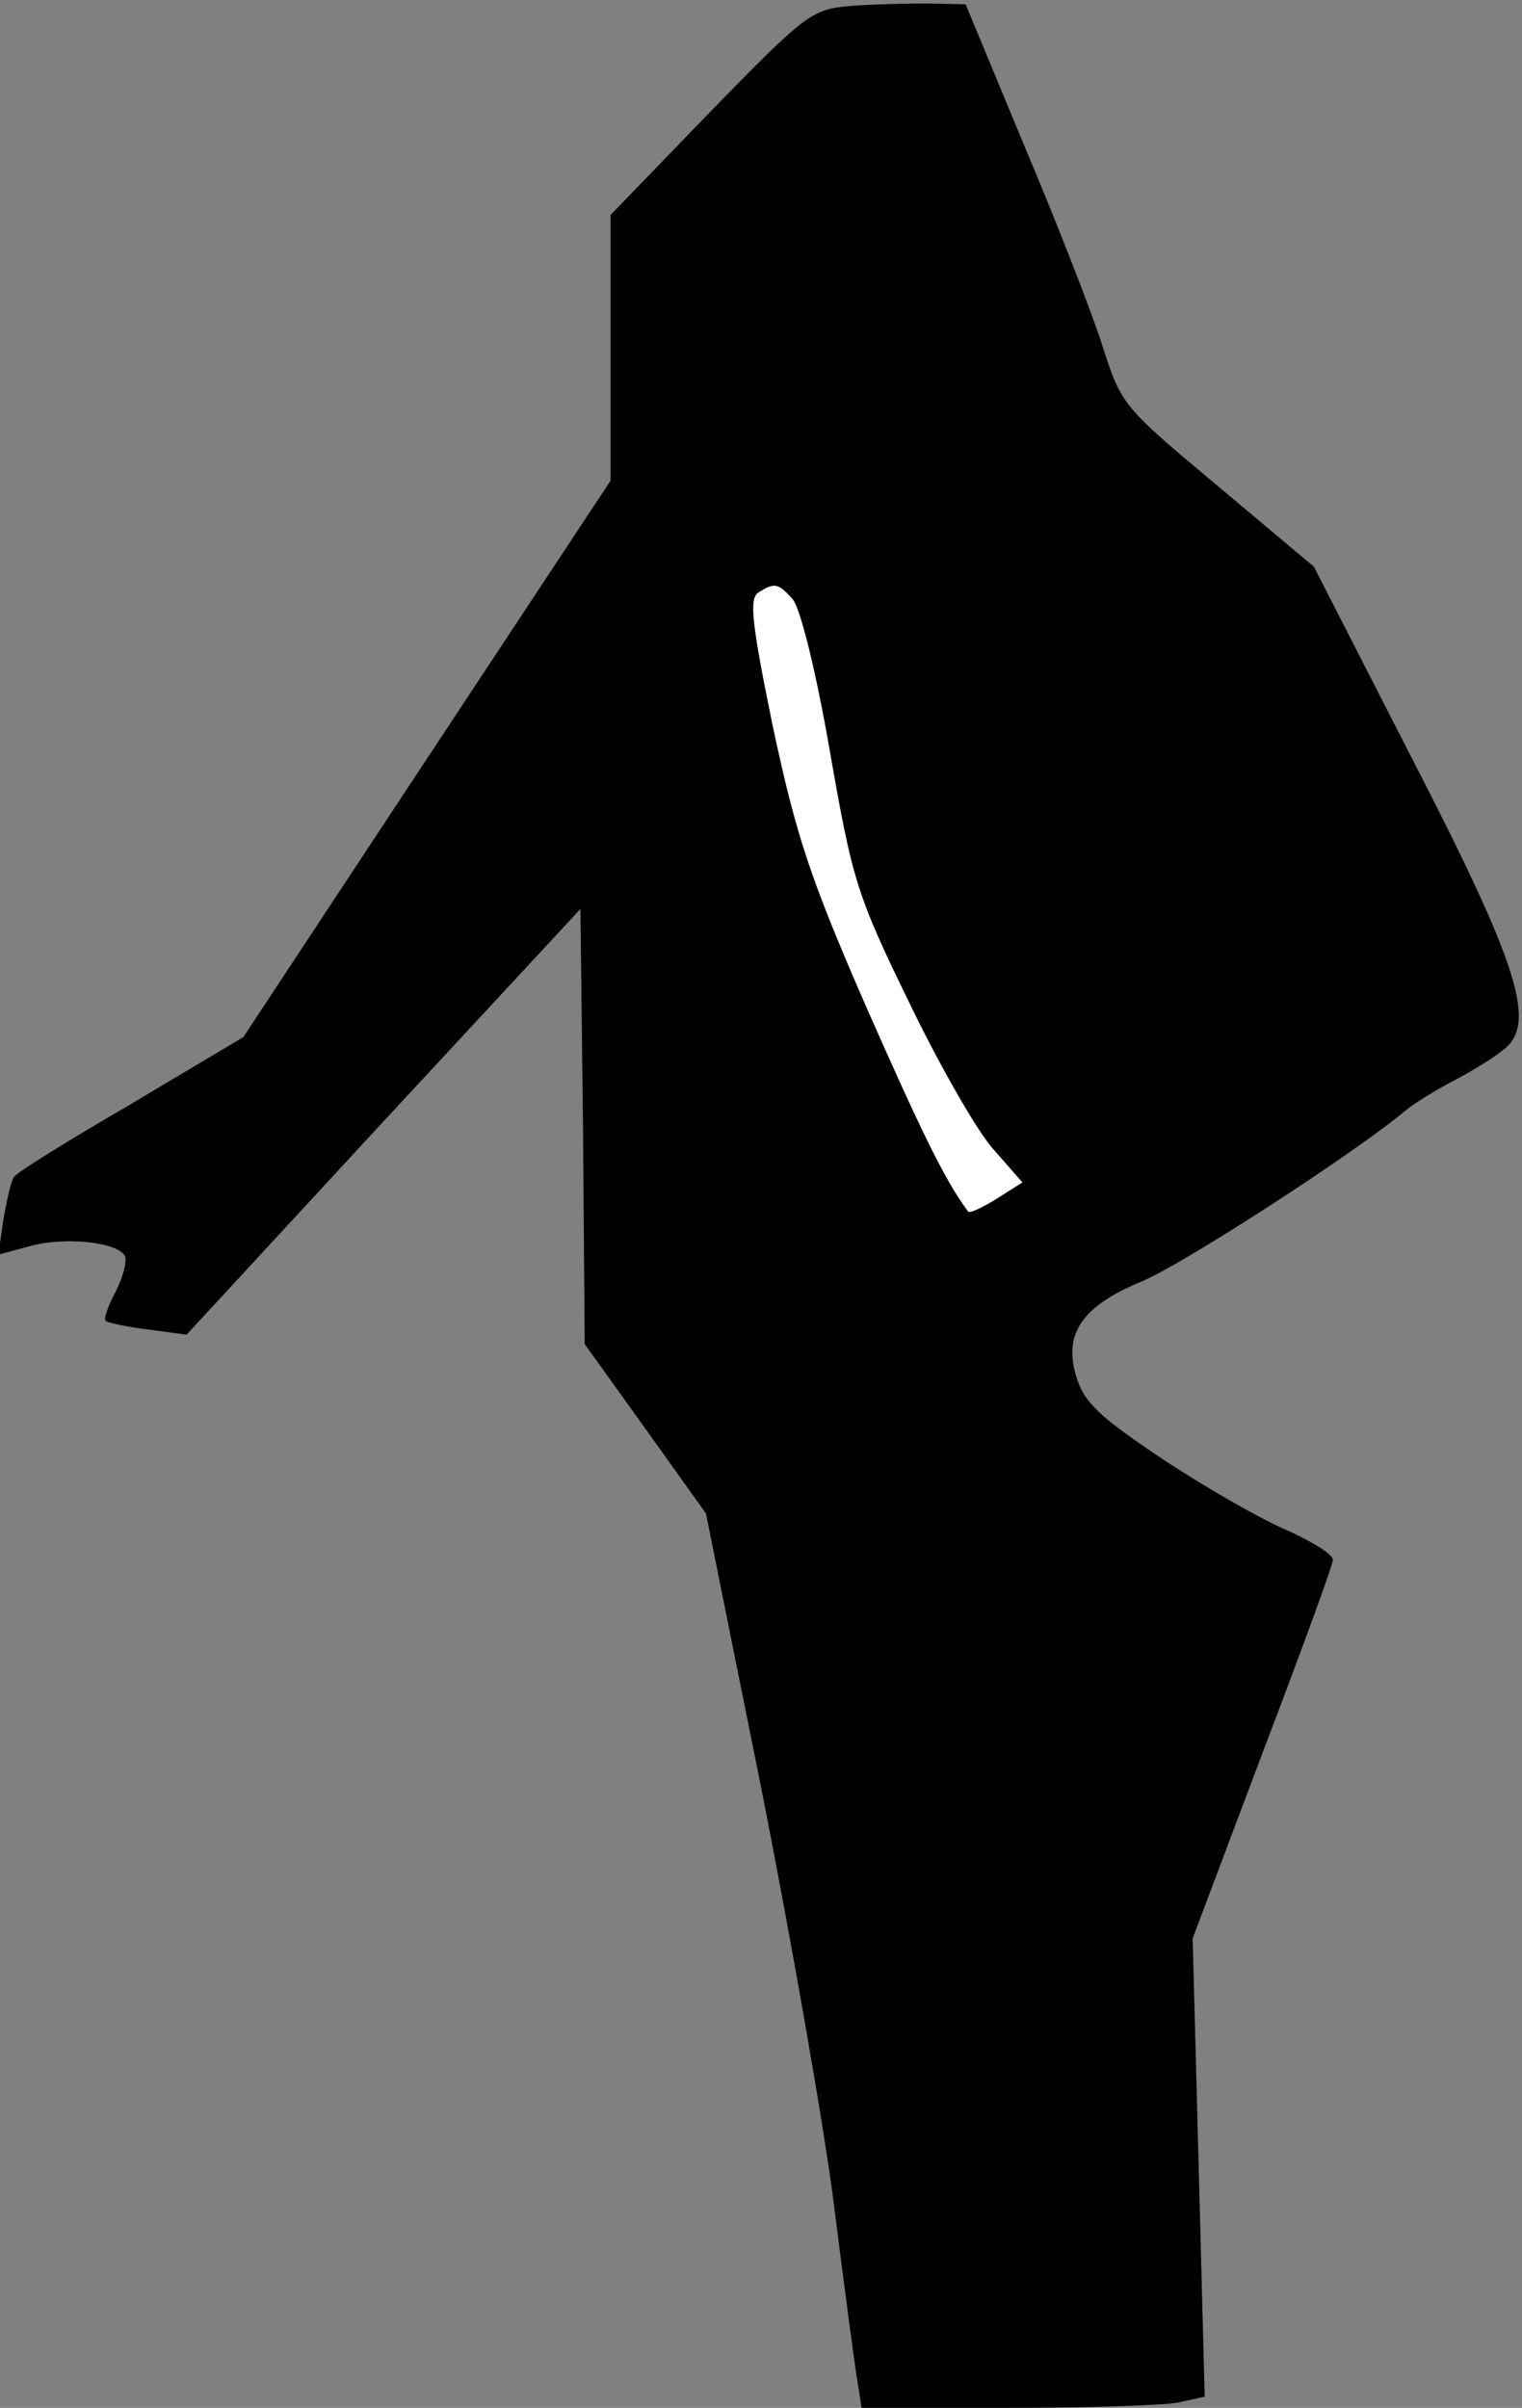 <?xml version="1.0" standalone="no"?>
<!DOCTYPE svg PUBLIC "-//W3C//DTD SVG 20010904//EN"
 "http://www.w3.org/TR/2001/REC-SVG-20010904/DTD/svg10.dtd">
<svg version="1.0" xmlns="http://www.w3.org/2000/svg"
 width="177pt" height="280pt" viewBox="0 0 177 280"
 preserveAspectRatio="xMidYMid meet">
<rect x="0" y="0" width="177" height="280" fill="#808080" stroke="none"/>
<g transform="translate(0,280) scale(0.1,-0.1)"
fill="#000000" stroke="none">
<path fill="#000000" stroke="none" d="M988 2793 c-44 -4 -51 -9 -162 -123
l-116 -120 0 -154 0 -155 -214 -324 -213 -323 -131 -78 c-72 -42 -134 -80
-136 -85 -3 -4 -8 -26 -12 -49 l-6 -41 37 10 c40 11 100 5 110 -11 3 -5 -1
-23 -10 -41 -9 -17 -15 -33 -12 -35 2 -2 24 -7 49 -10 l45 -6 229 248 229 247
3 -253 2 -253 71 -99 70 -98 65 -323 c35 -177 73 -394 84 -482 11 -88 23 -177
26 -197 l6 -38 168 0 c92 0 182 3 199 6 l32 7 -7 267 -7 266 81 215 c45 118
82 219 82 225 0 7 -24 21 -52 34 -29 12 -94 49 -144 82 -75 50 -93 67 -102 96
-16 51 6 83 76 112 48 20 249 150 307 199 11 9 36 24 55 34 19 10 46 26 58 36
40 30 19 97 -109 345 l-111 217 -112 94 c-110 92 -112 94 -134 163 -12 38 -53
143 -91 233 l-68 164 -44 1 c-24 0 -65 -1 -91 -3z"/>
<path fill="#ffffff" stroke="none" d="M922 2103 c9 -11 27 -84 43 -176 26
-149 31 -167 91 -290 35 -73 79 -150 98 -172 l35 -40 -30 -19 c-16 -10 -31
-17 -33 -15 -27 36 -55 94 -119 239 -65 149 -81 198 -108 324 -25 122 -28 150
-17 157 19 12 23 11 40 -8z"/>
</g>
</svg>
